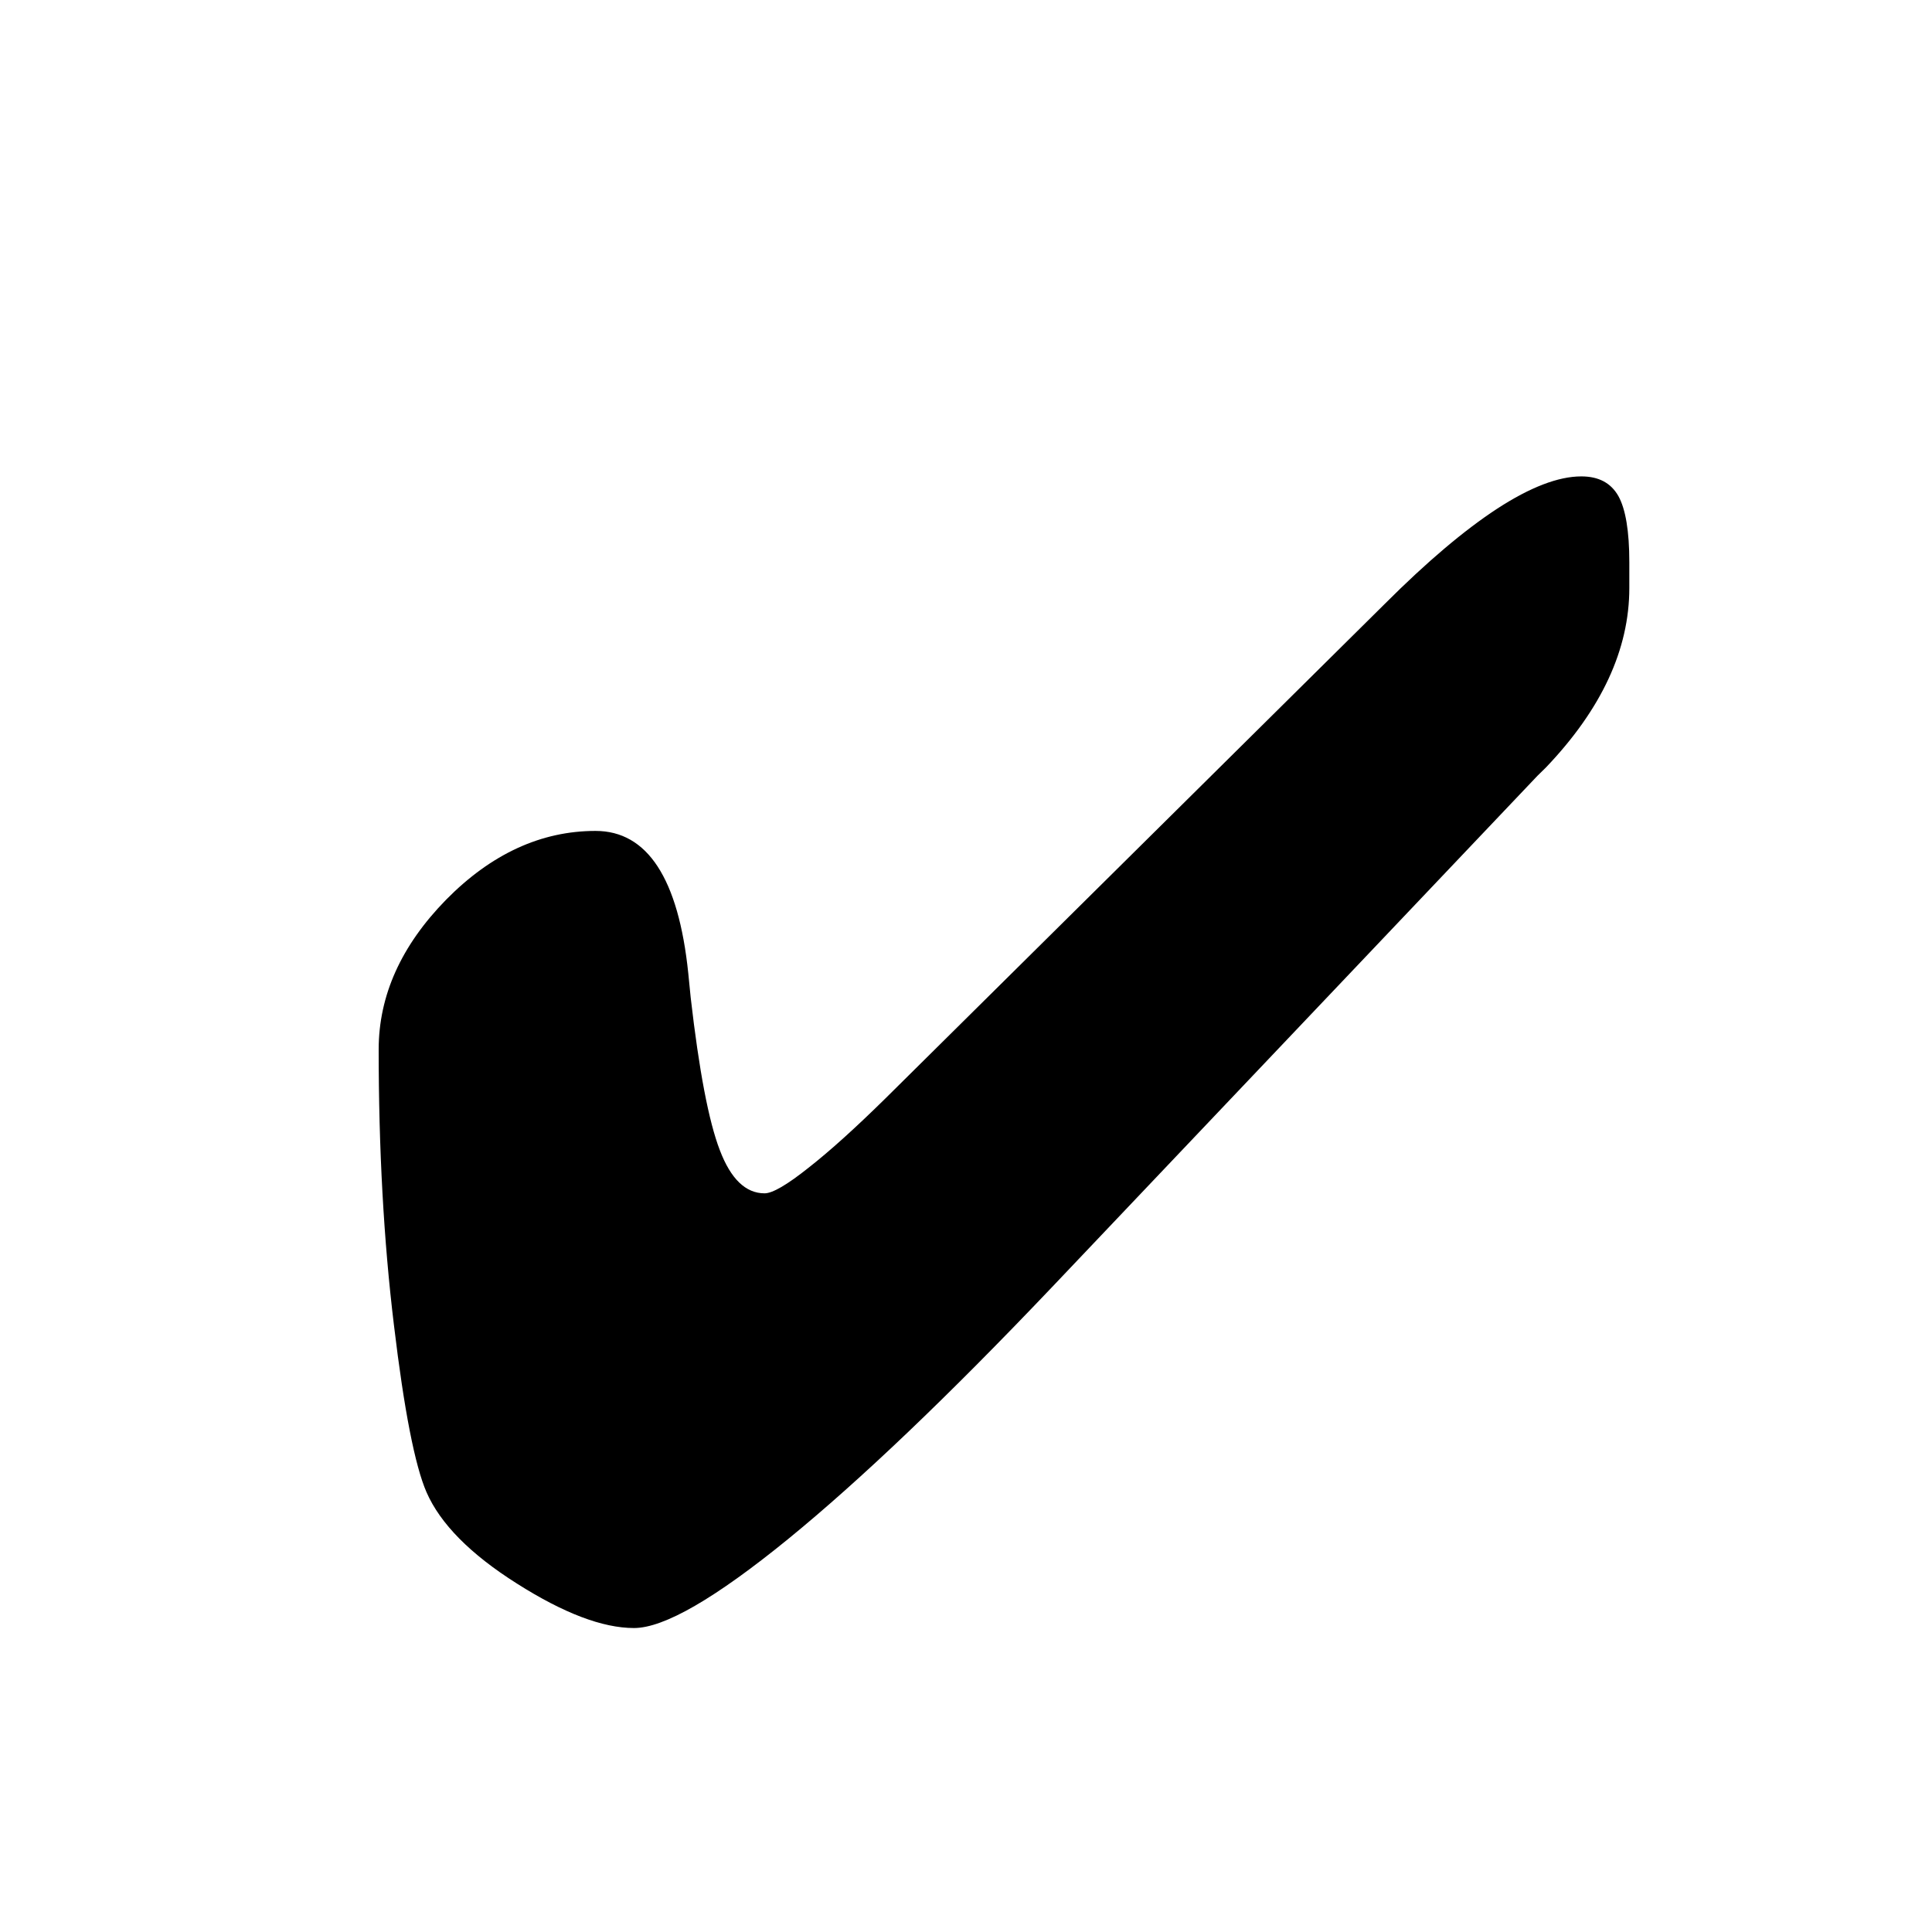 <?xml version="1.0" encoding="UTF-8" standalone="no"?>
<svg width="12px" height="12px" viewBox="0 0 12 12" version="1.1" xmlns="http://www.w3.org/2000/svg" xmlns:xlink="http://www.w3.org/1999/xlink">
    <!-- Generator: Sketch 40.3 (33839) - http://www.bohemiancoding.com/sketch -->
    <title>check</title>
    <desc>Created with Sketch.</desc>
    <defs></defs>
    <g id="Symbols" stroke="none" stroke-width="1" fill="none" fill-rule="evenodd">
        <g id="check" fill="#000000">
            <path d="M10.12,3.652 C10.12,4.033 9.948,4.404 9.603,4.766 L9.549,4.819 L6.531,7.998 C5.89,8.672 5.344,9.193 4.893,9.561 C4.442,9.928 4.124,10.112 3.938,10.112 C3.743,10.112 3.501,10.02 3.211,9.836 C2.921,9.653 2.734,9.463 2.649,9.268 C2.578,9.105 2.51,8.76 2.447,8.232 C2.383,7.705 2.352,7.134 2.352,6.519 C2.352,6.183 2.492,5.873 2.771,5.588 C3.051,5.304 3.361,5.161 3.699,5.161 C4.021,5.161 4.214,5.456 4.275,6.045 C4.282,6.113 4.287,6.164 4.29,6.196 C4.342,6.649 4.402,6.965 4.471,7.144 C4.539,7.323 4.632,7.412 4.749,7.412 C4.798,7.412 4.889,7.359 5.022,7.253 C5.156,7.148 5.315,7.004 5.501,6.821 L8.602,3.75 C8.862,3.49 9.095,3.293 9.3,3.159 C9.505,3.026 9.679,2.959 9.822,2.959 C9.93,2.959 10.006,3 10.052,3.081 C10.097,3.162 10.12,3.299 10.12,3.491 L10.12,3.652 Z" id="✔"></path>
        </g>
    </g>
</svg>